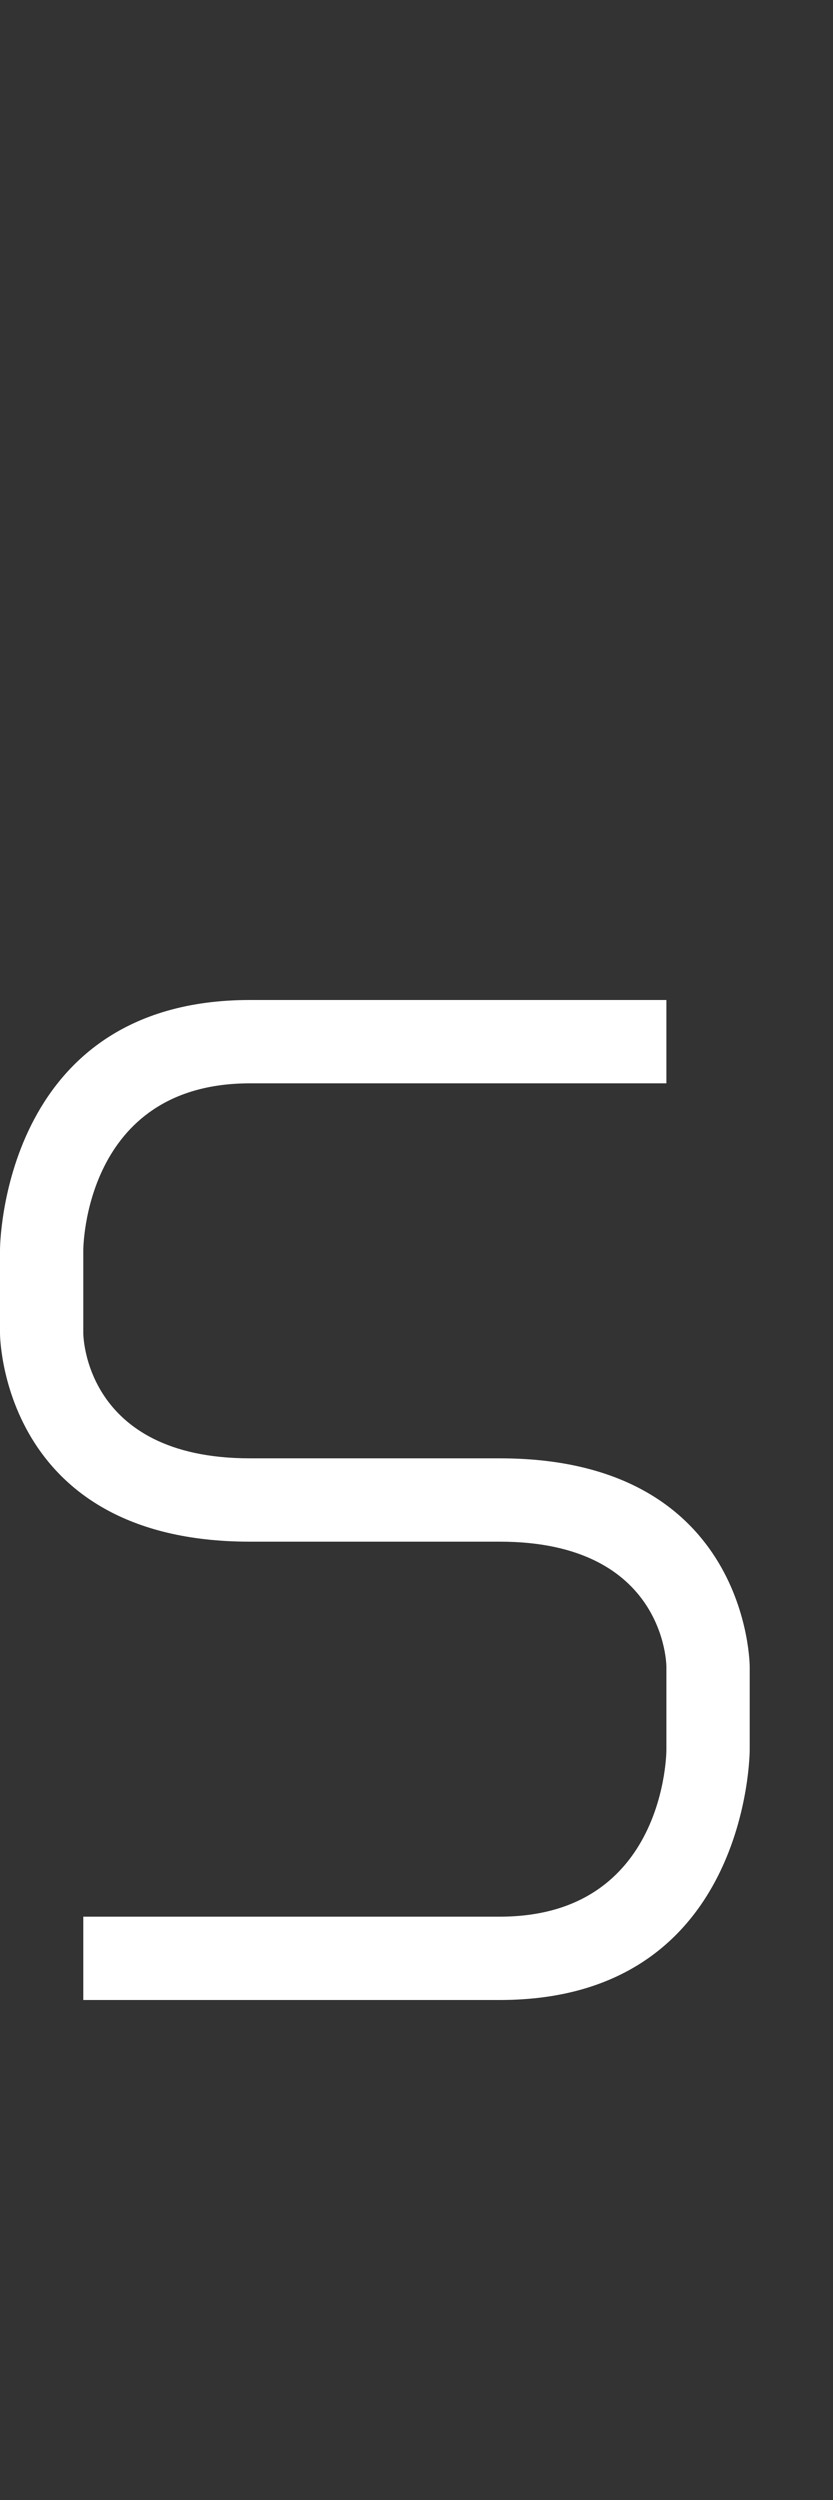 <svg width="5" height="15" viewBox="0 0 5 15" fill="none" xmlns="http://www.w3.org/2000/svg">
<rect x="0" y="0" width="5" height="15" fill="#333333" stroke="none"/>
<path d="M0.5 12V11.5H3C4 11.5 4 10.5 4 10.5V10C4 10 4 9.25 3 9.25H1.5C1.78814e-06 9.25 0 8 0 8V7.5C0 7.5 0 6 1.5 6H4V6.5H1.5C0.5 6.5 0.5 7.5 0.5 7.5V8C0.5 8 0.5 8.75 1.5 8.75H3C4.5 8.75 4.5 10 4.5 10V10.5C4.5 10.5 4.5 12 3 12H0.5Z" fill="white"/>
</svg>
